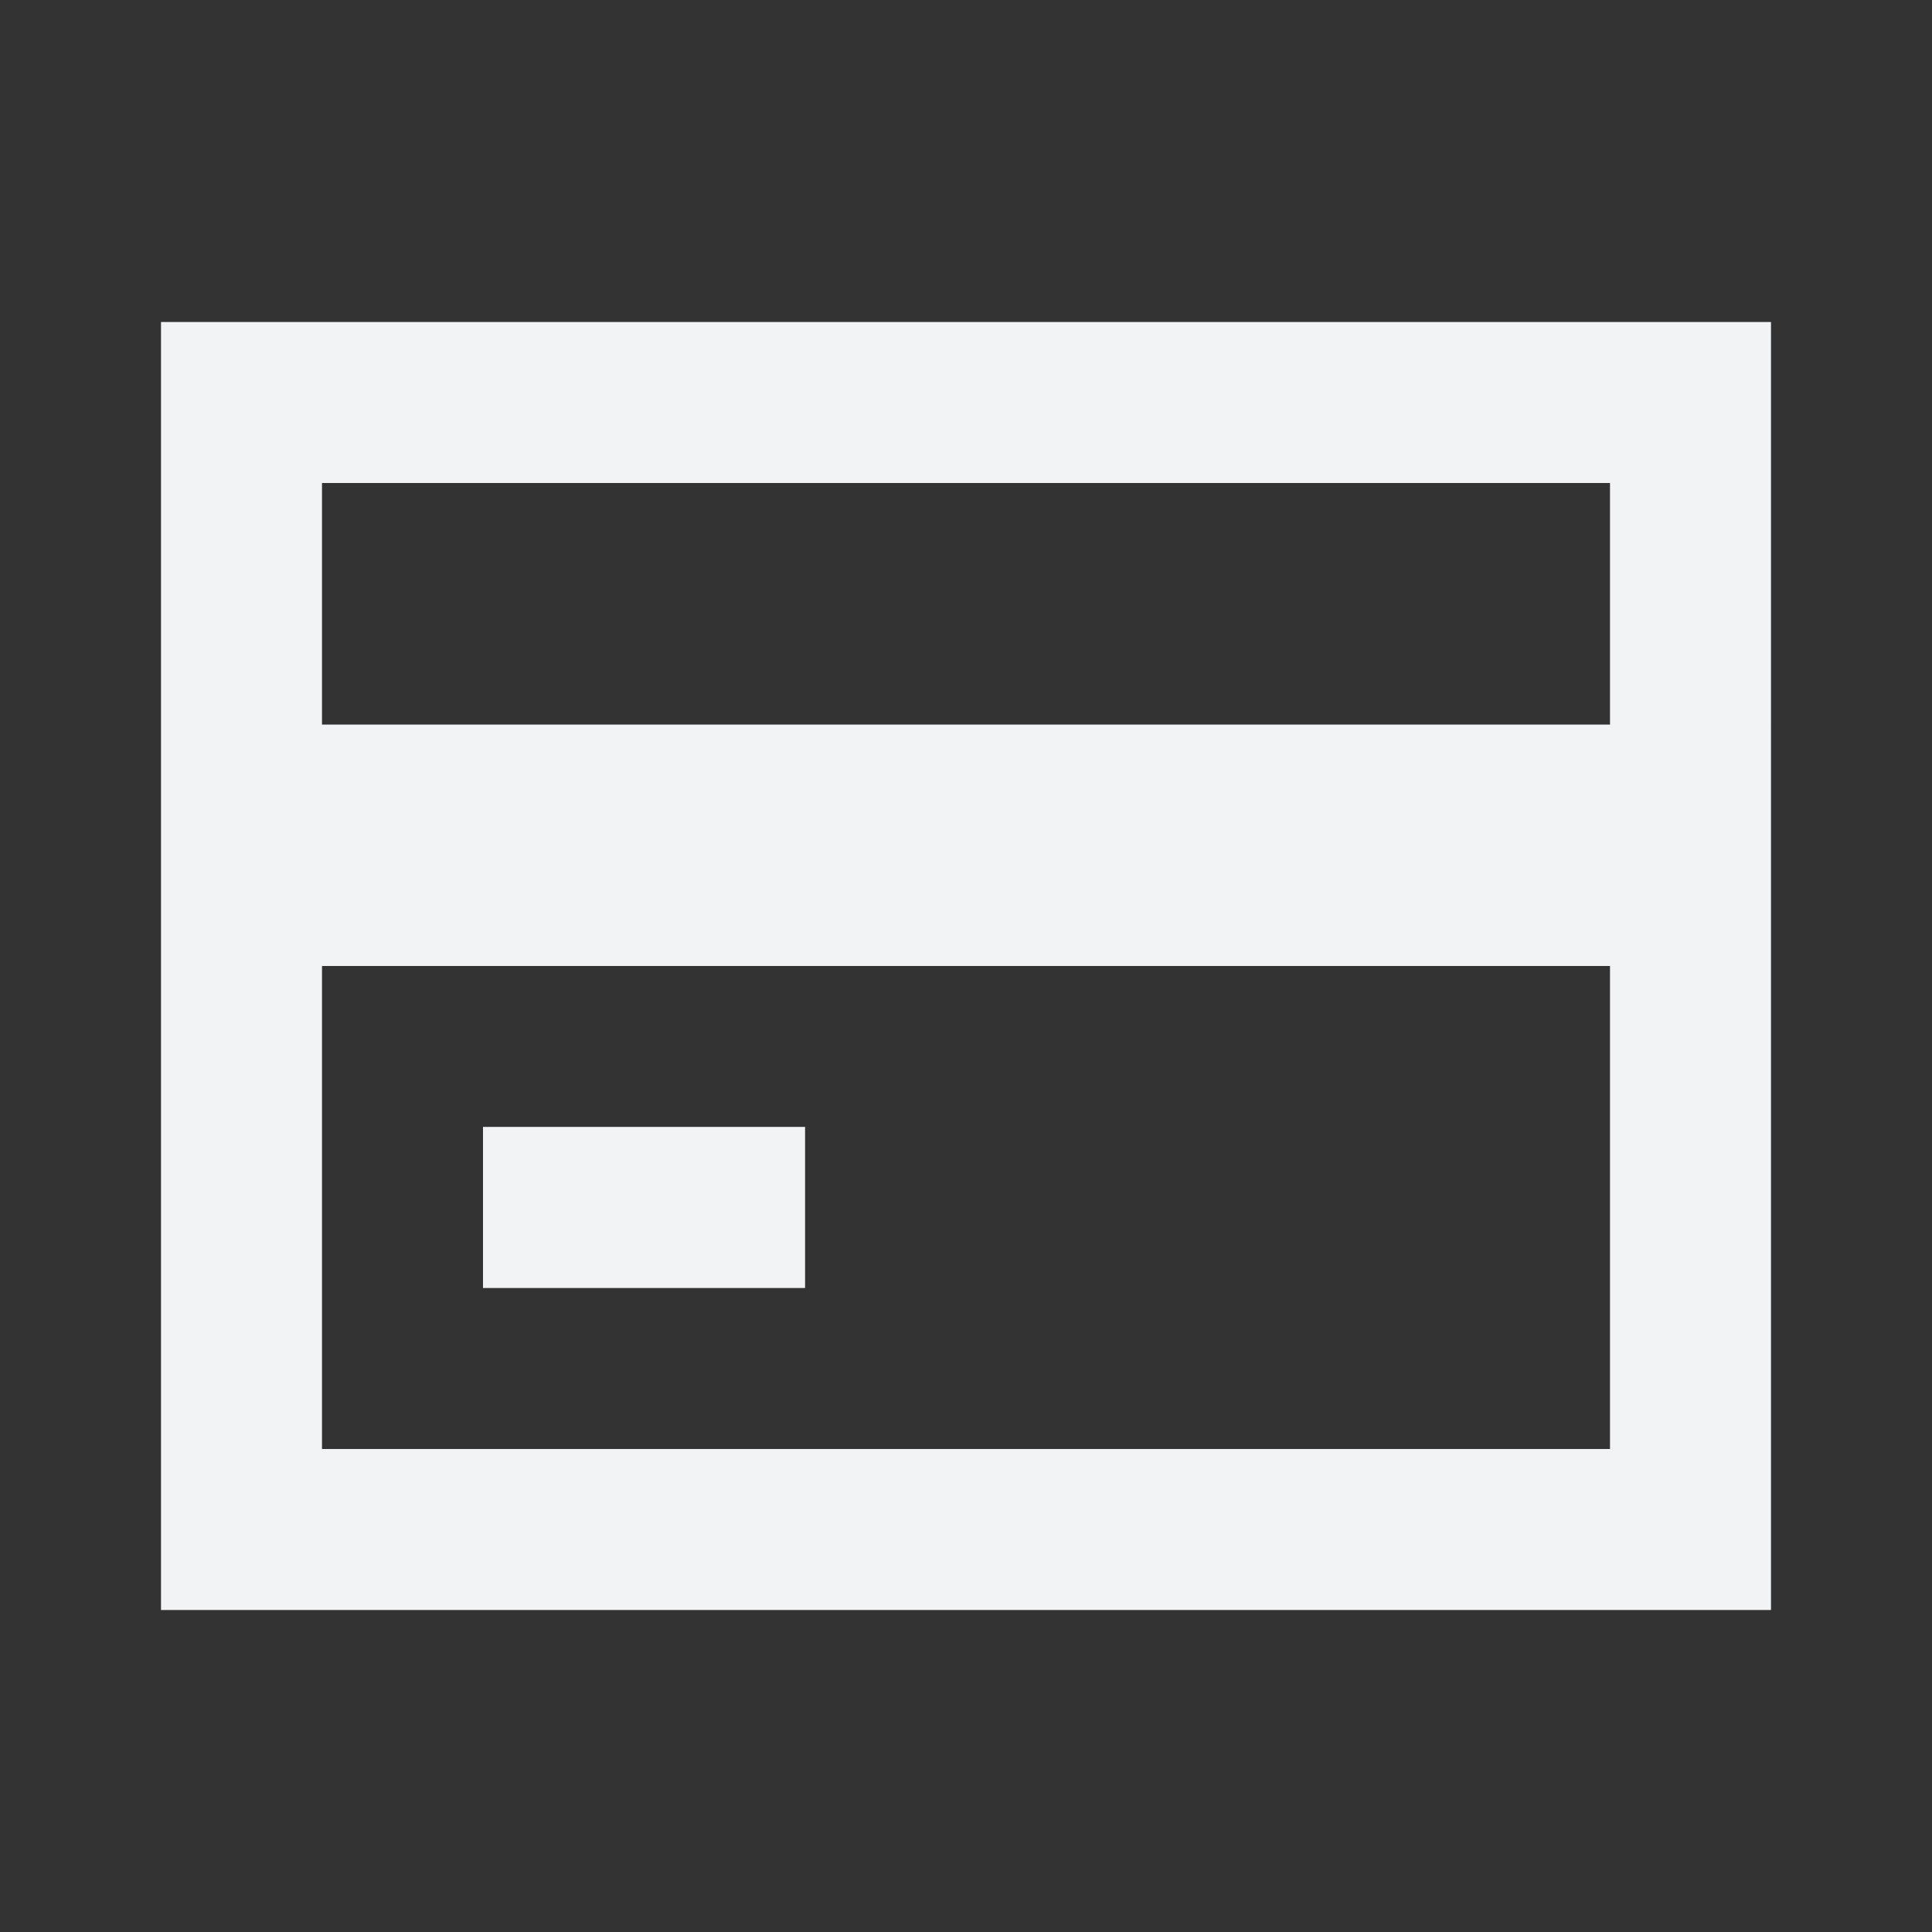 <svg xmlns="http://www.w3.org/2000/svg" width="48" height="48" viewBox="0 0 48 48">
    <rect x="0" y="0" width="48" height="48" fill="#333333" stroke="none"/>
    <path fill="#F2F3F4" fill-rule="evenodd" d="M4 40h40V8H4v32zm4-21.998h32V12H8v6.002zM8 36h32V24H8v12zm4-4h8.002v-4.002H12V32z"/>
</svg>
